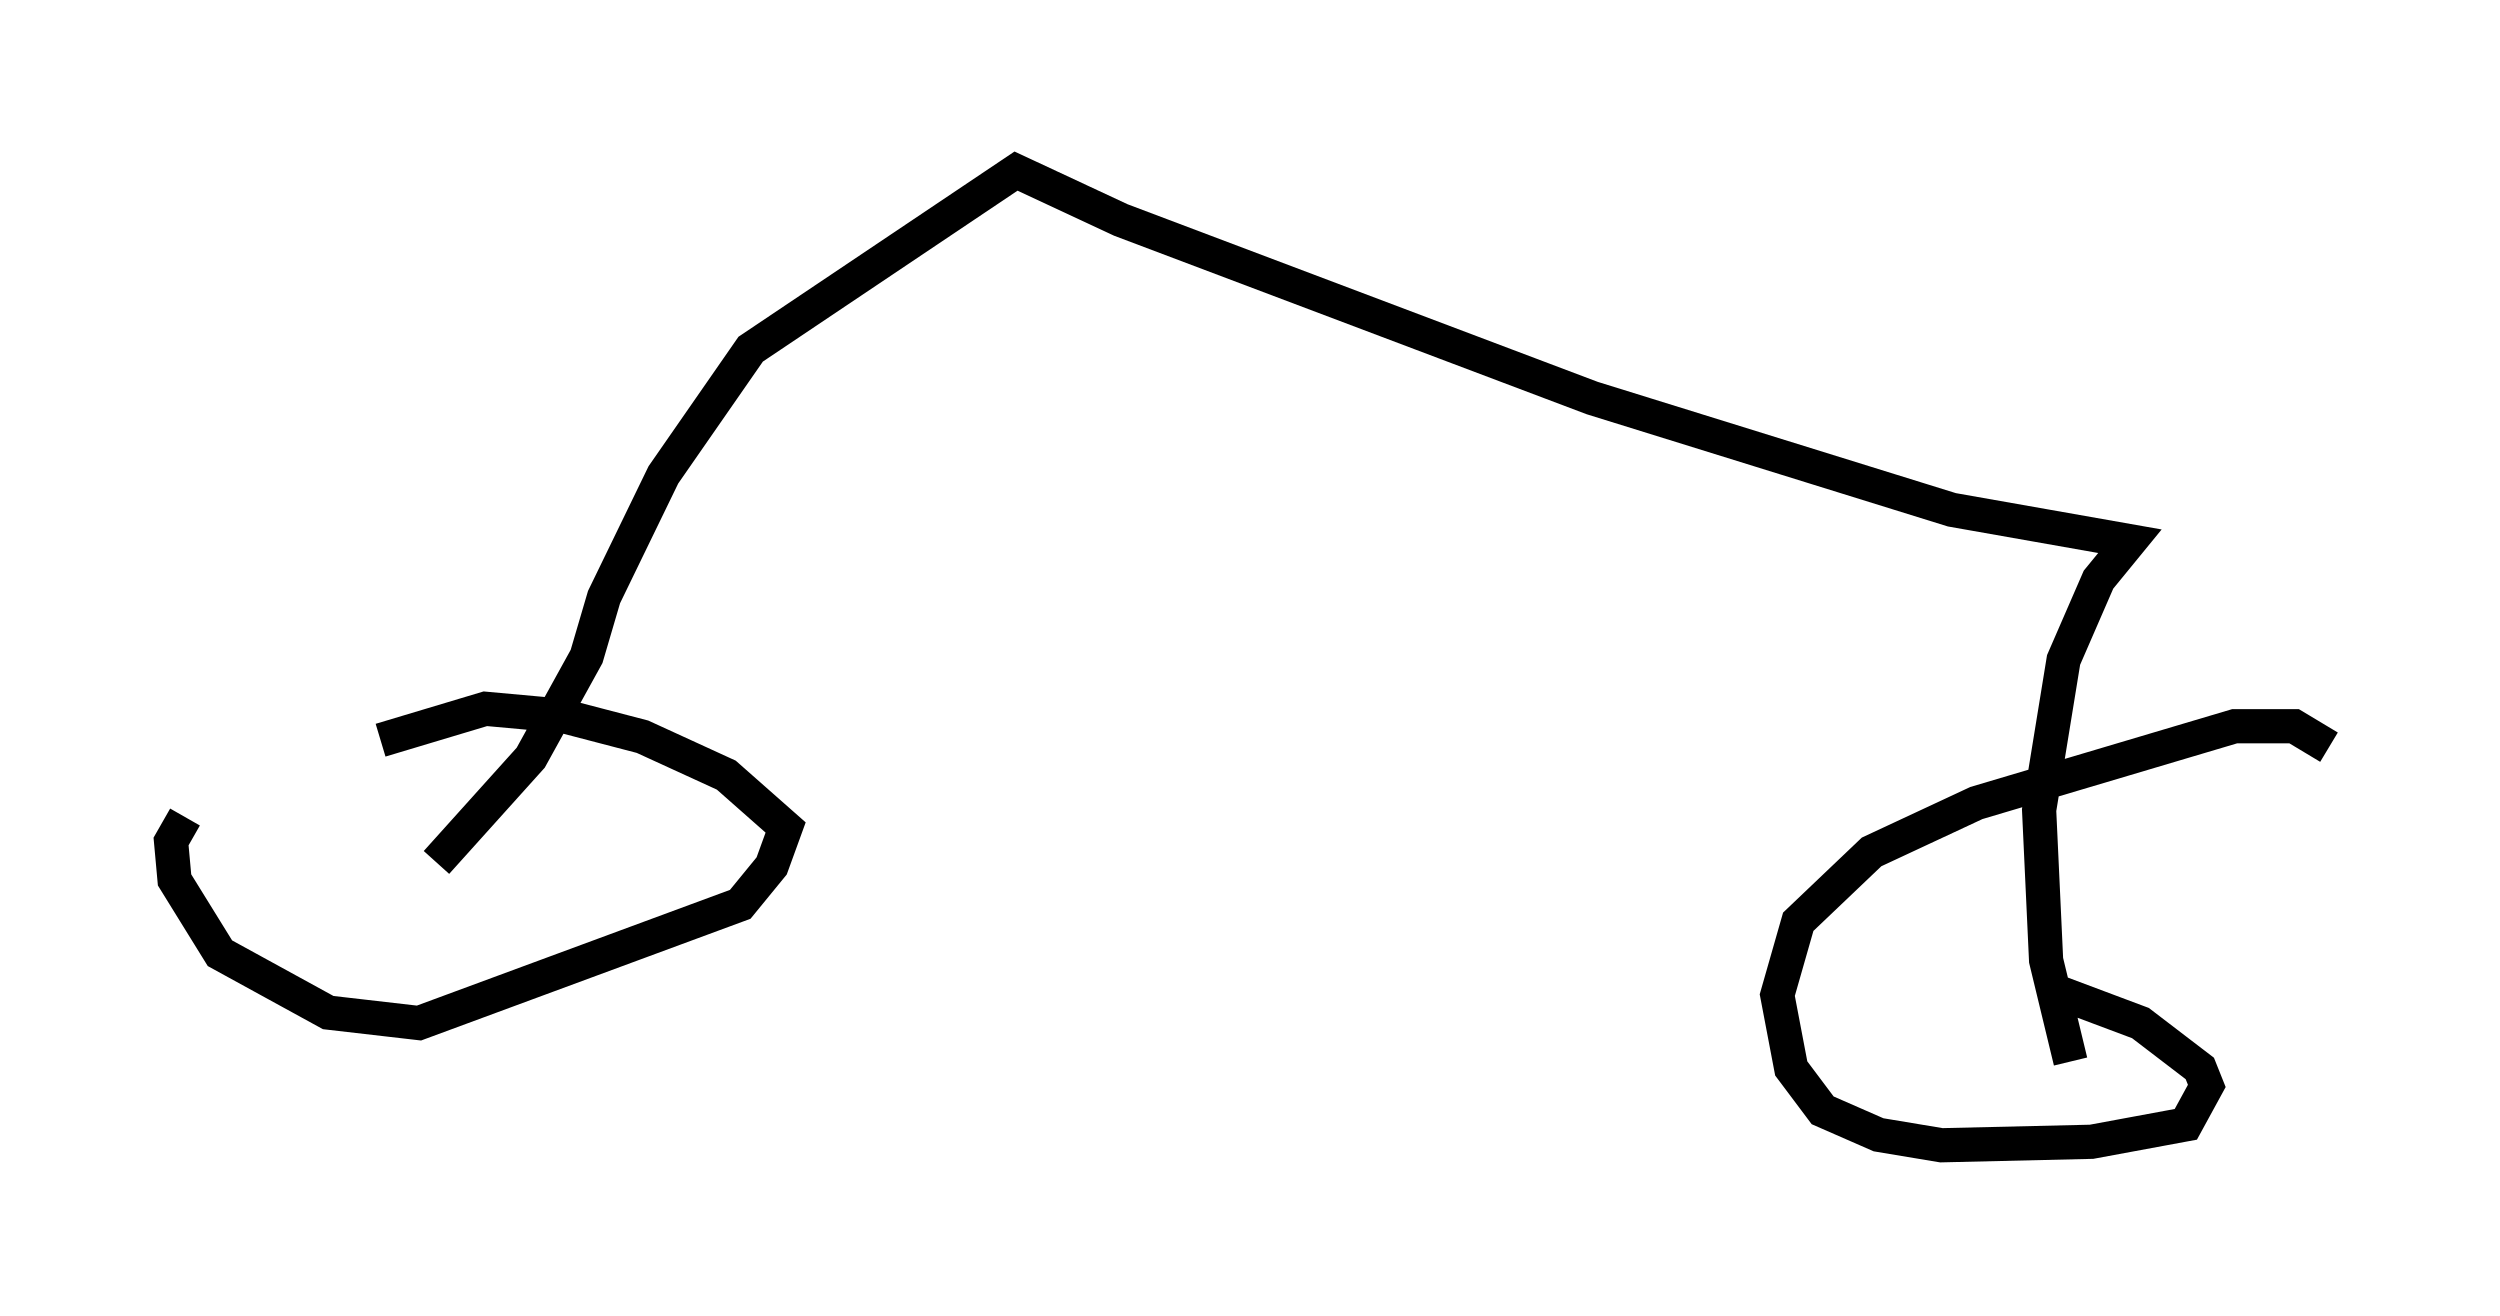 <?xml version="1.0" encoding="utf-8" ?>
<svg baseProfile="full" height="38.482" version="1.1" width="73.088" xmlns="http://www.w3.org/2000/svg" xmlns:ev="http://www.w3.org/2001/xml-events" xmlns:xlink="http://www.w3.org/1999/xlink"><defs /><rect fill="white" height="38.482" width="73.088" x="0" y="0" /><path d="M16.842, 20.517 m-11.433, 3.369 l-0.408, 0.715 0.102, 1.123 l1.327, 2.144 3.165, 1.735 l2.654, 0.306 9.392, -3.471 l0.919, -1.123 0.408, -1.123 l-1.735, -1.531 -2.45, -1.123 l-2.348, -0.613 -2.246, -0.204 l-3.063, 0.919 m56.963, 0.204 l-1.021, -0.613 -1.735, 0.0 l-7.554, 2.246 -3.063, 1.429 l-2.144, 2.042 -0.613, 2.144 l0.408, 2.144 0.919, 1.225 l1.633, 0.715 1.838, 0.306 l4.39, -0.102 2.756, -0.51 l0.613, -1.123 -0.204, -0.51 l-1.735, -1.327 -2.45, -0.919 m-47.367, -3.777 l2.756, -3.063 1.633, -2.96 l0.51, -1.735 1.735, -3.573 l2.552, -3.675 7.758, -5.206 l3.063, 1.429 13.781, 5.206 l10.515, 3.267 5.206, 0.919 l-0.919, 1.123 -1.021, 2.348 l-0.715, 4.39 0.204, 4.39 l0.715, 2.96 " fill="none" stroke="black" stroke-width="1" /></svg>